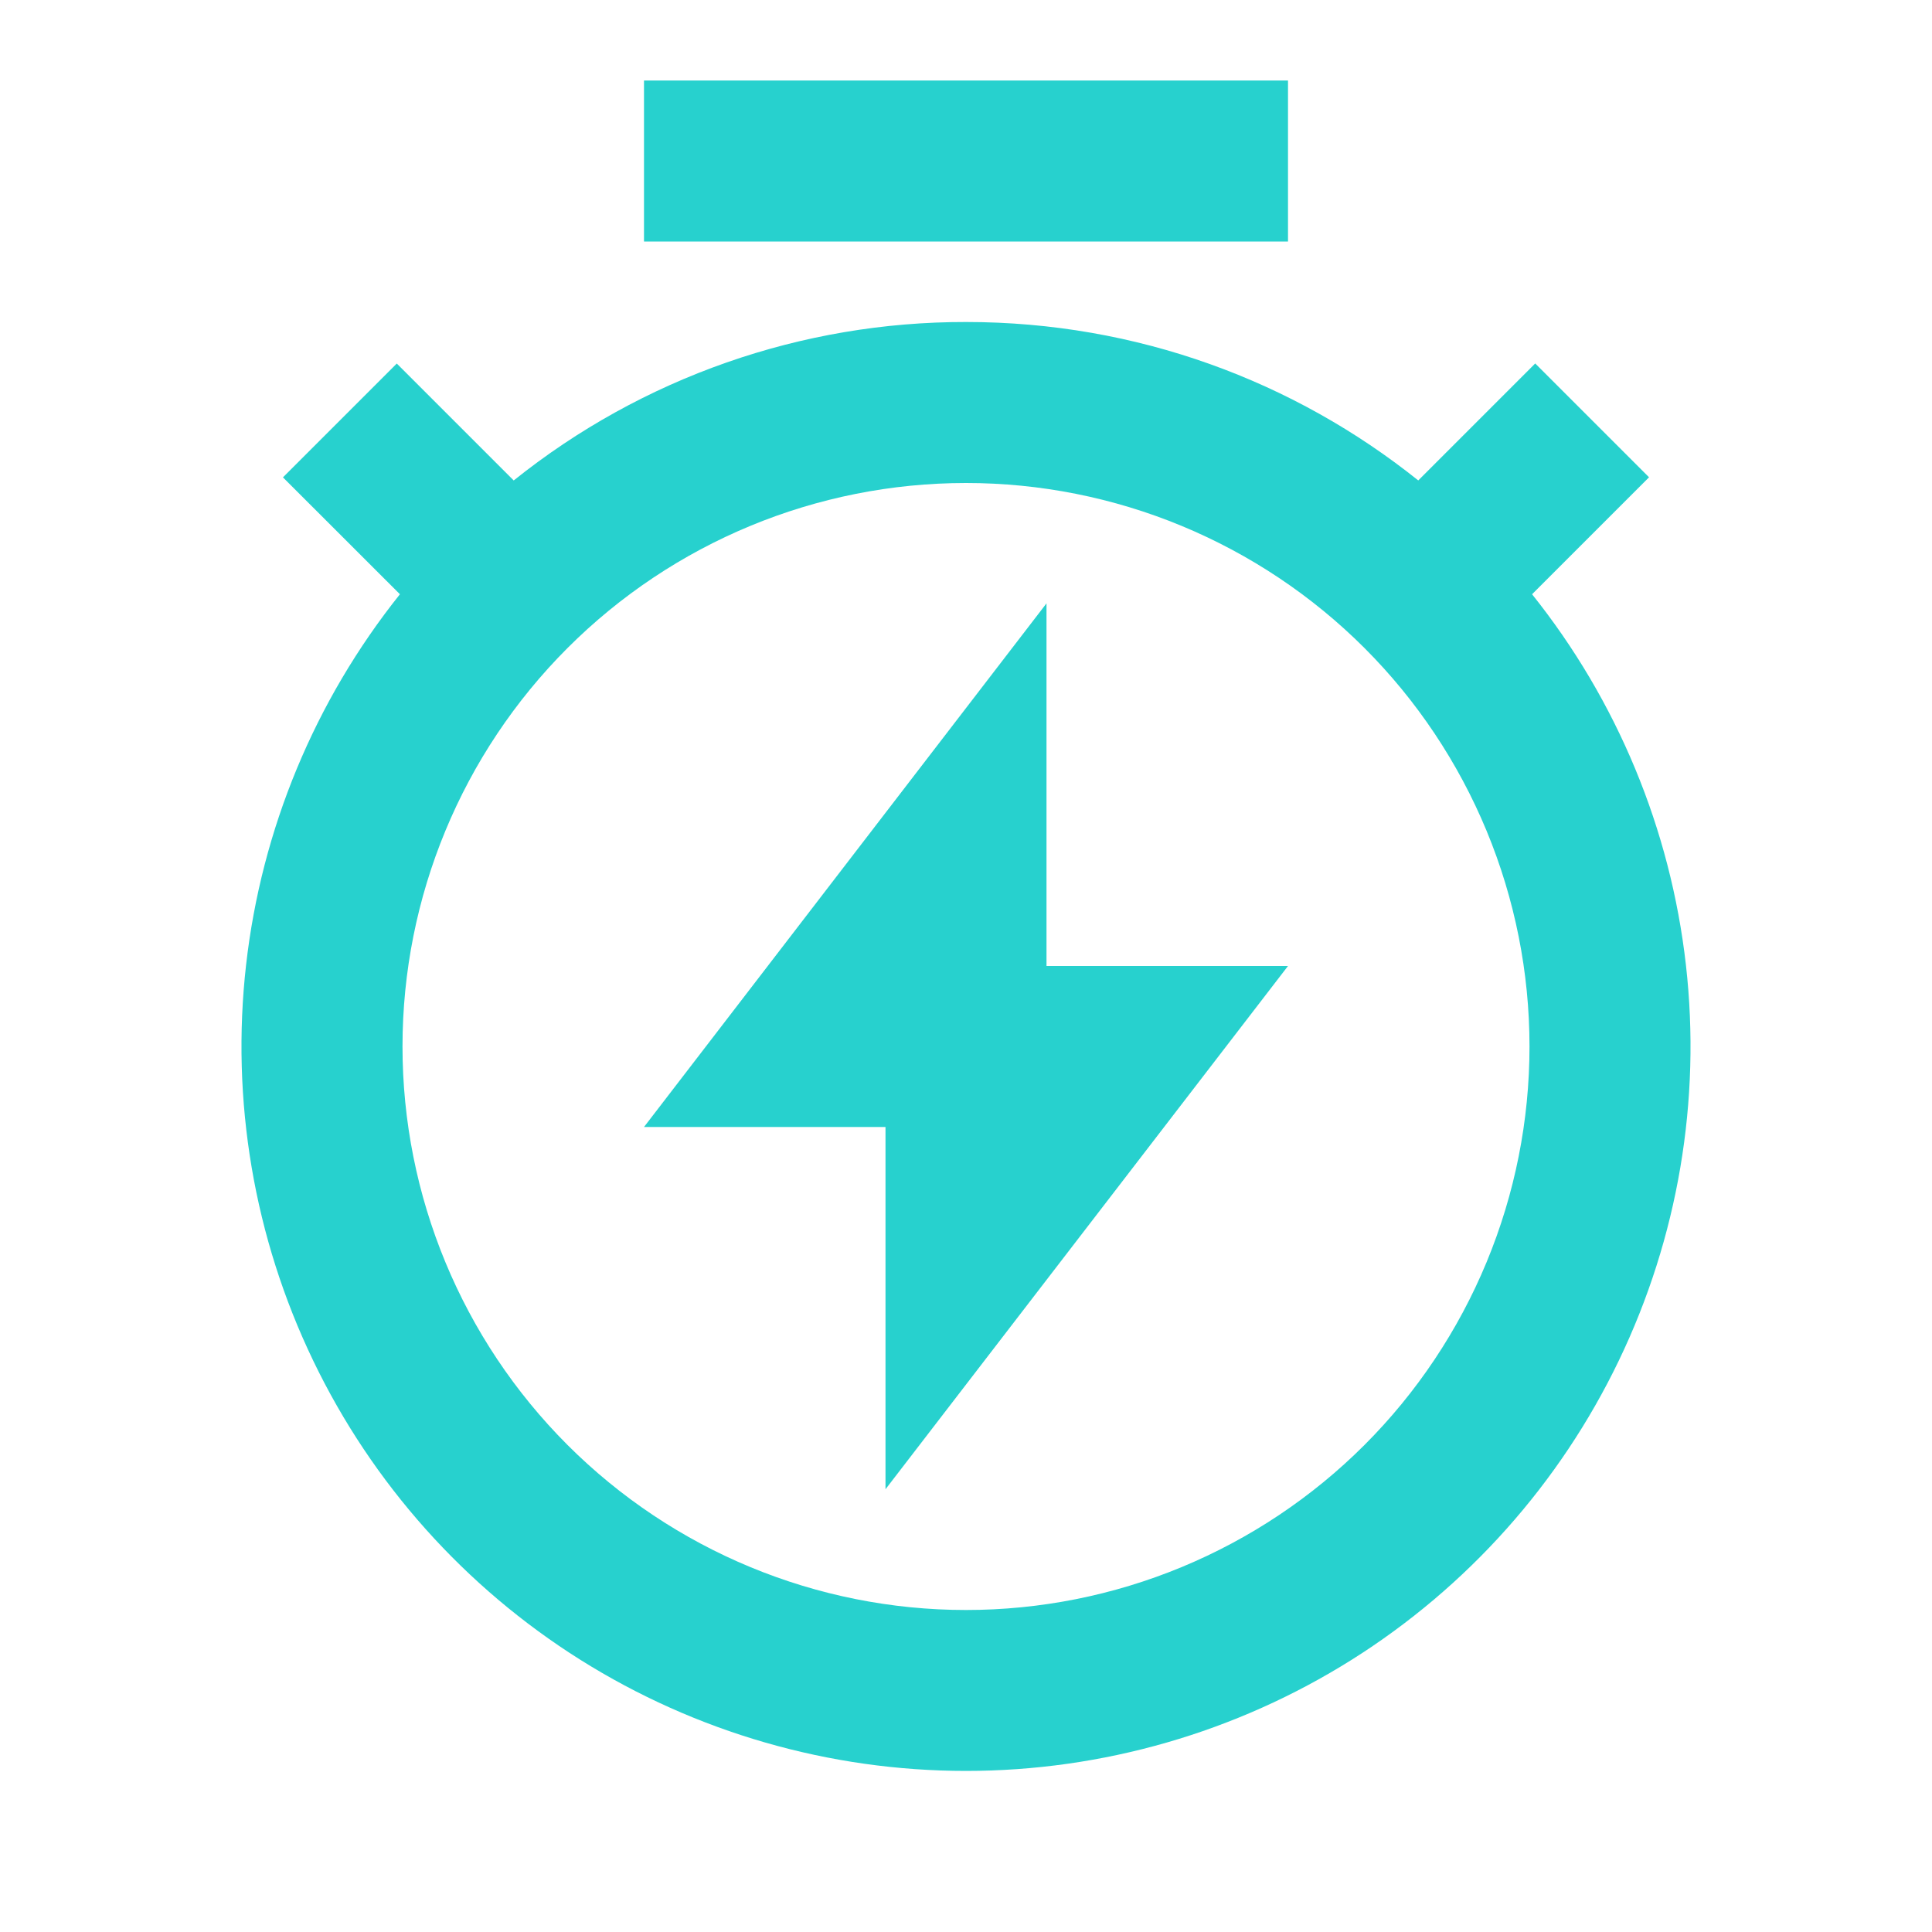 <svg width="24" height="24" viewBox="0 0 24 24" fill="none" xmlns="http://www.w3.org/2000/svg">
<path d="M6.382 5.968C7.976 4.691 9.958 3.997 12 4C14.125 4 16.078 4.736 17.618 5.968L19.071 4.515L20.485 5.929L19.032 7.382C20.09 8.706 20.752 10.302 20.943 11.986C21.134 13.67 20.845 15.373 20.11 16.901C19.376 18.428 18.225 19.717 16.79 20.619C15.355 21.52 13.695 21.999 12 21.999C10.305 21.999 8.645 21.52 7.21 20.619C5.775 19.717 4.624 18.428 3.89 16.901C3.155 15.373 2.866 13.67 3.057 11.986C3.248 10.302 3.91 8.706 4.968 7.382L3.515 5.93L4.929 4.516L6.382 5.969V5.968ZM12 20C12.919 20 13.829 19.819 14.679 19.467C15.528 19.115 16.3 18.6 16.95 17.95C17.6 17.3 18.115 16.528 18.467 15.679C18.819 14.829 19 13.919 19 13C19 12.081 18.819 11.171 18.467 10.321C18.115 9.472 17.6 8.7 16.95 8.05C16.3 7.4 15.528 6.885 14.679 6.533C13.829 6.181 12.919 6 12 6C10.143 6 8.363 6.737 7.05 8.05C5.737 9.363 5 11.143 5 13C5 14.857 5.737 16.637 7.05 17.95C8.363 19.262 10.143 20 12 20ZM13 12H16L11 18.5V14H8L13 7.495V12ZM8 1H16V3H8V1Z" fill="#27D1CE"/>
</svg>
